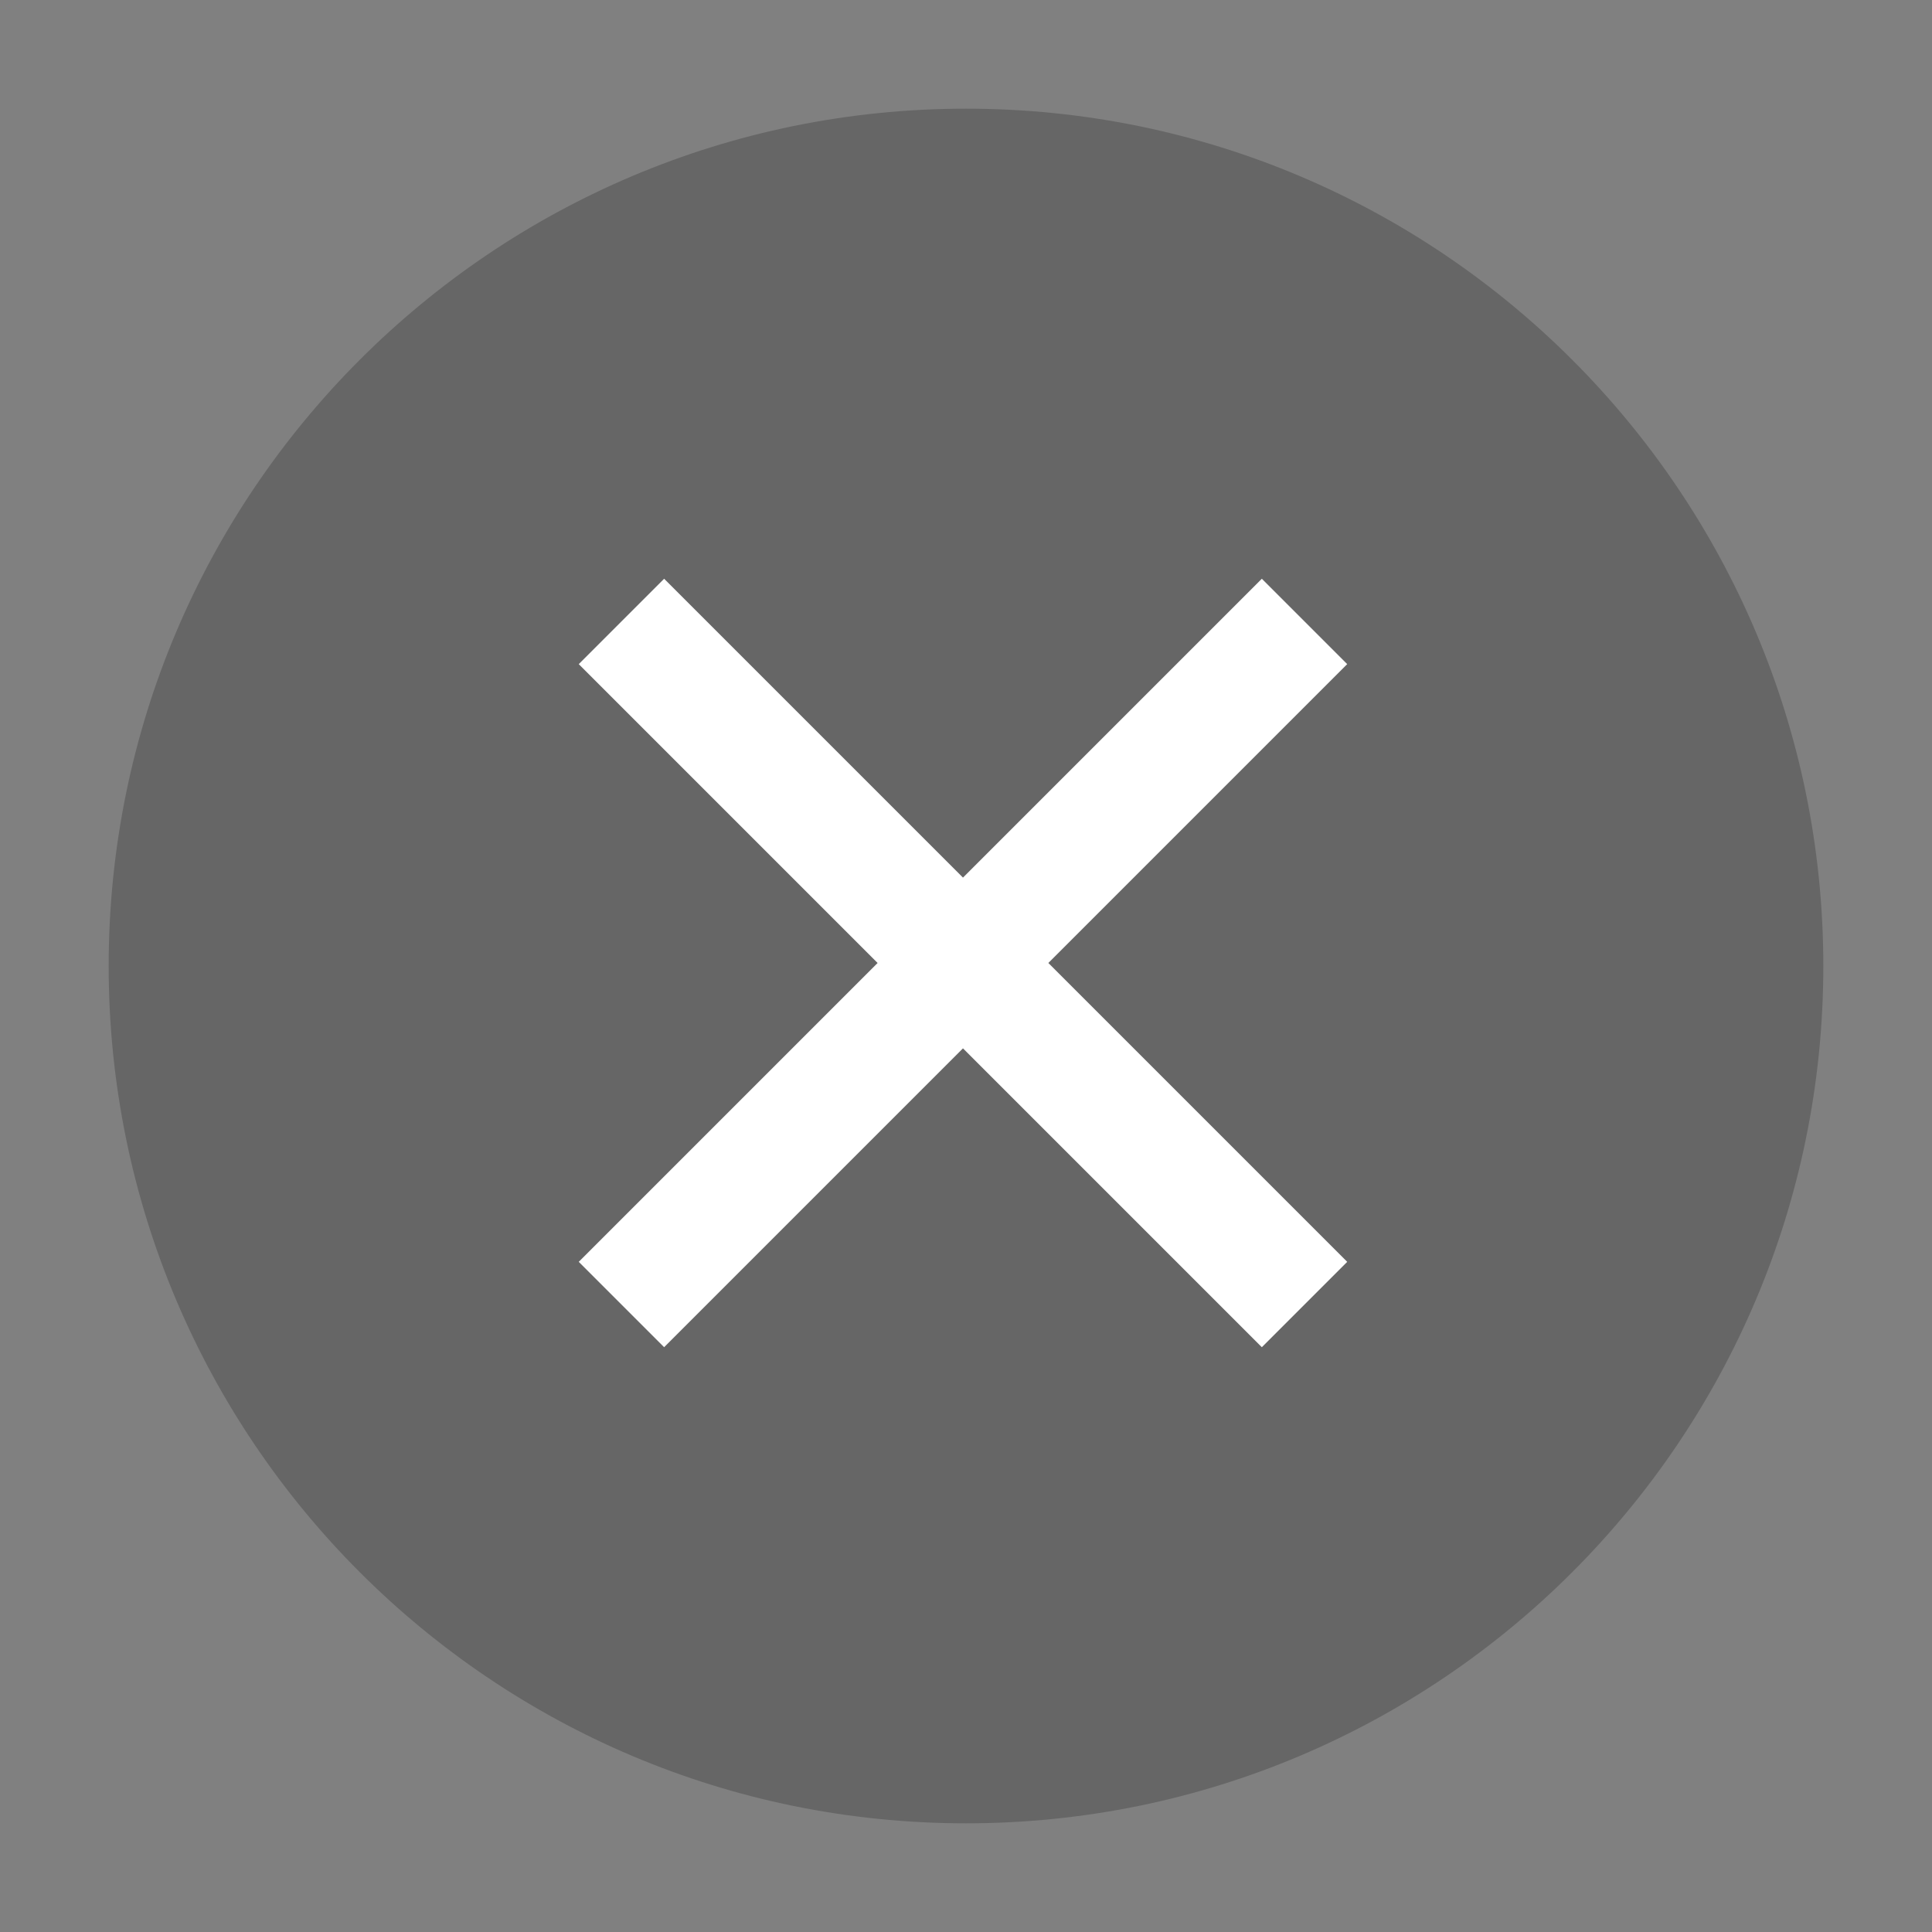 <svg width="16" height="16" viewBox="0 0 16 16" fill="none" xmlns="http://www.w3.org/2000/svg">
<rect x="0" y="0" width="16" height="16" fill="#808080" stroke="none"/>
<g clip-path="url(#clip0_522_40552)">
<path d="M8 15.1C11.921 15.1 15.1 11.921 15.1 8C15.1 4.079 11.921 0.9 8 0.9C4.079 0.9 0.9 4.079 0.9 8C0.9 11.921 4.079 15.1 8 15.1Z" fill="black" fill-opacity="0.2"/>
<path fill-rule="evenodd" clip-rule="evenodd" d="M10.096 5.147L10.45 4.793L11.157 5.5L10.803 5.854L8.682 7.975L10.803 10.096L11.157 10.45L10.45 11.157L10.096 10.803L7.975 8.682L5.854 10.803L5.5 11.157L4.793 10.45L5.147 10.096L7.268 7.975L5.147 5.854L4.793 5.5L5.5 4.793L5.854 5.147L7.975 7.268L10.096 5.147Z" fill="white"/>
</g>
<defs>
<clipPath id="clip0_522_40552">
<rect width="16" height="16" fill="white"/>
</clipPath>
</defs>
</svg>
